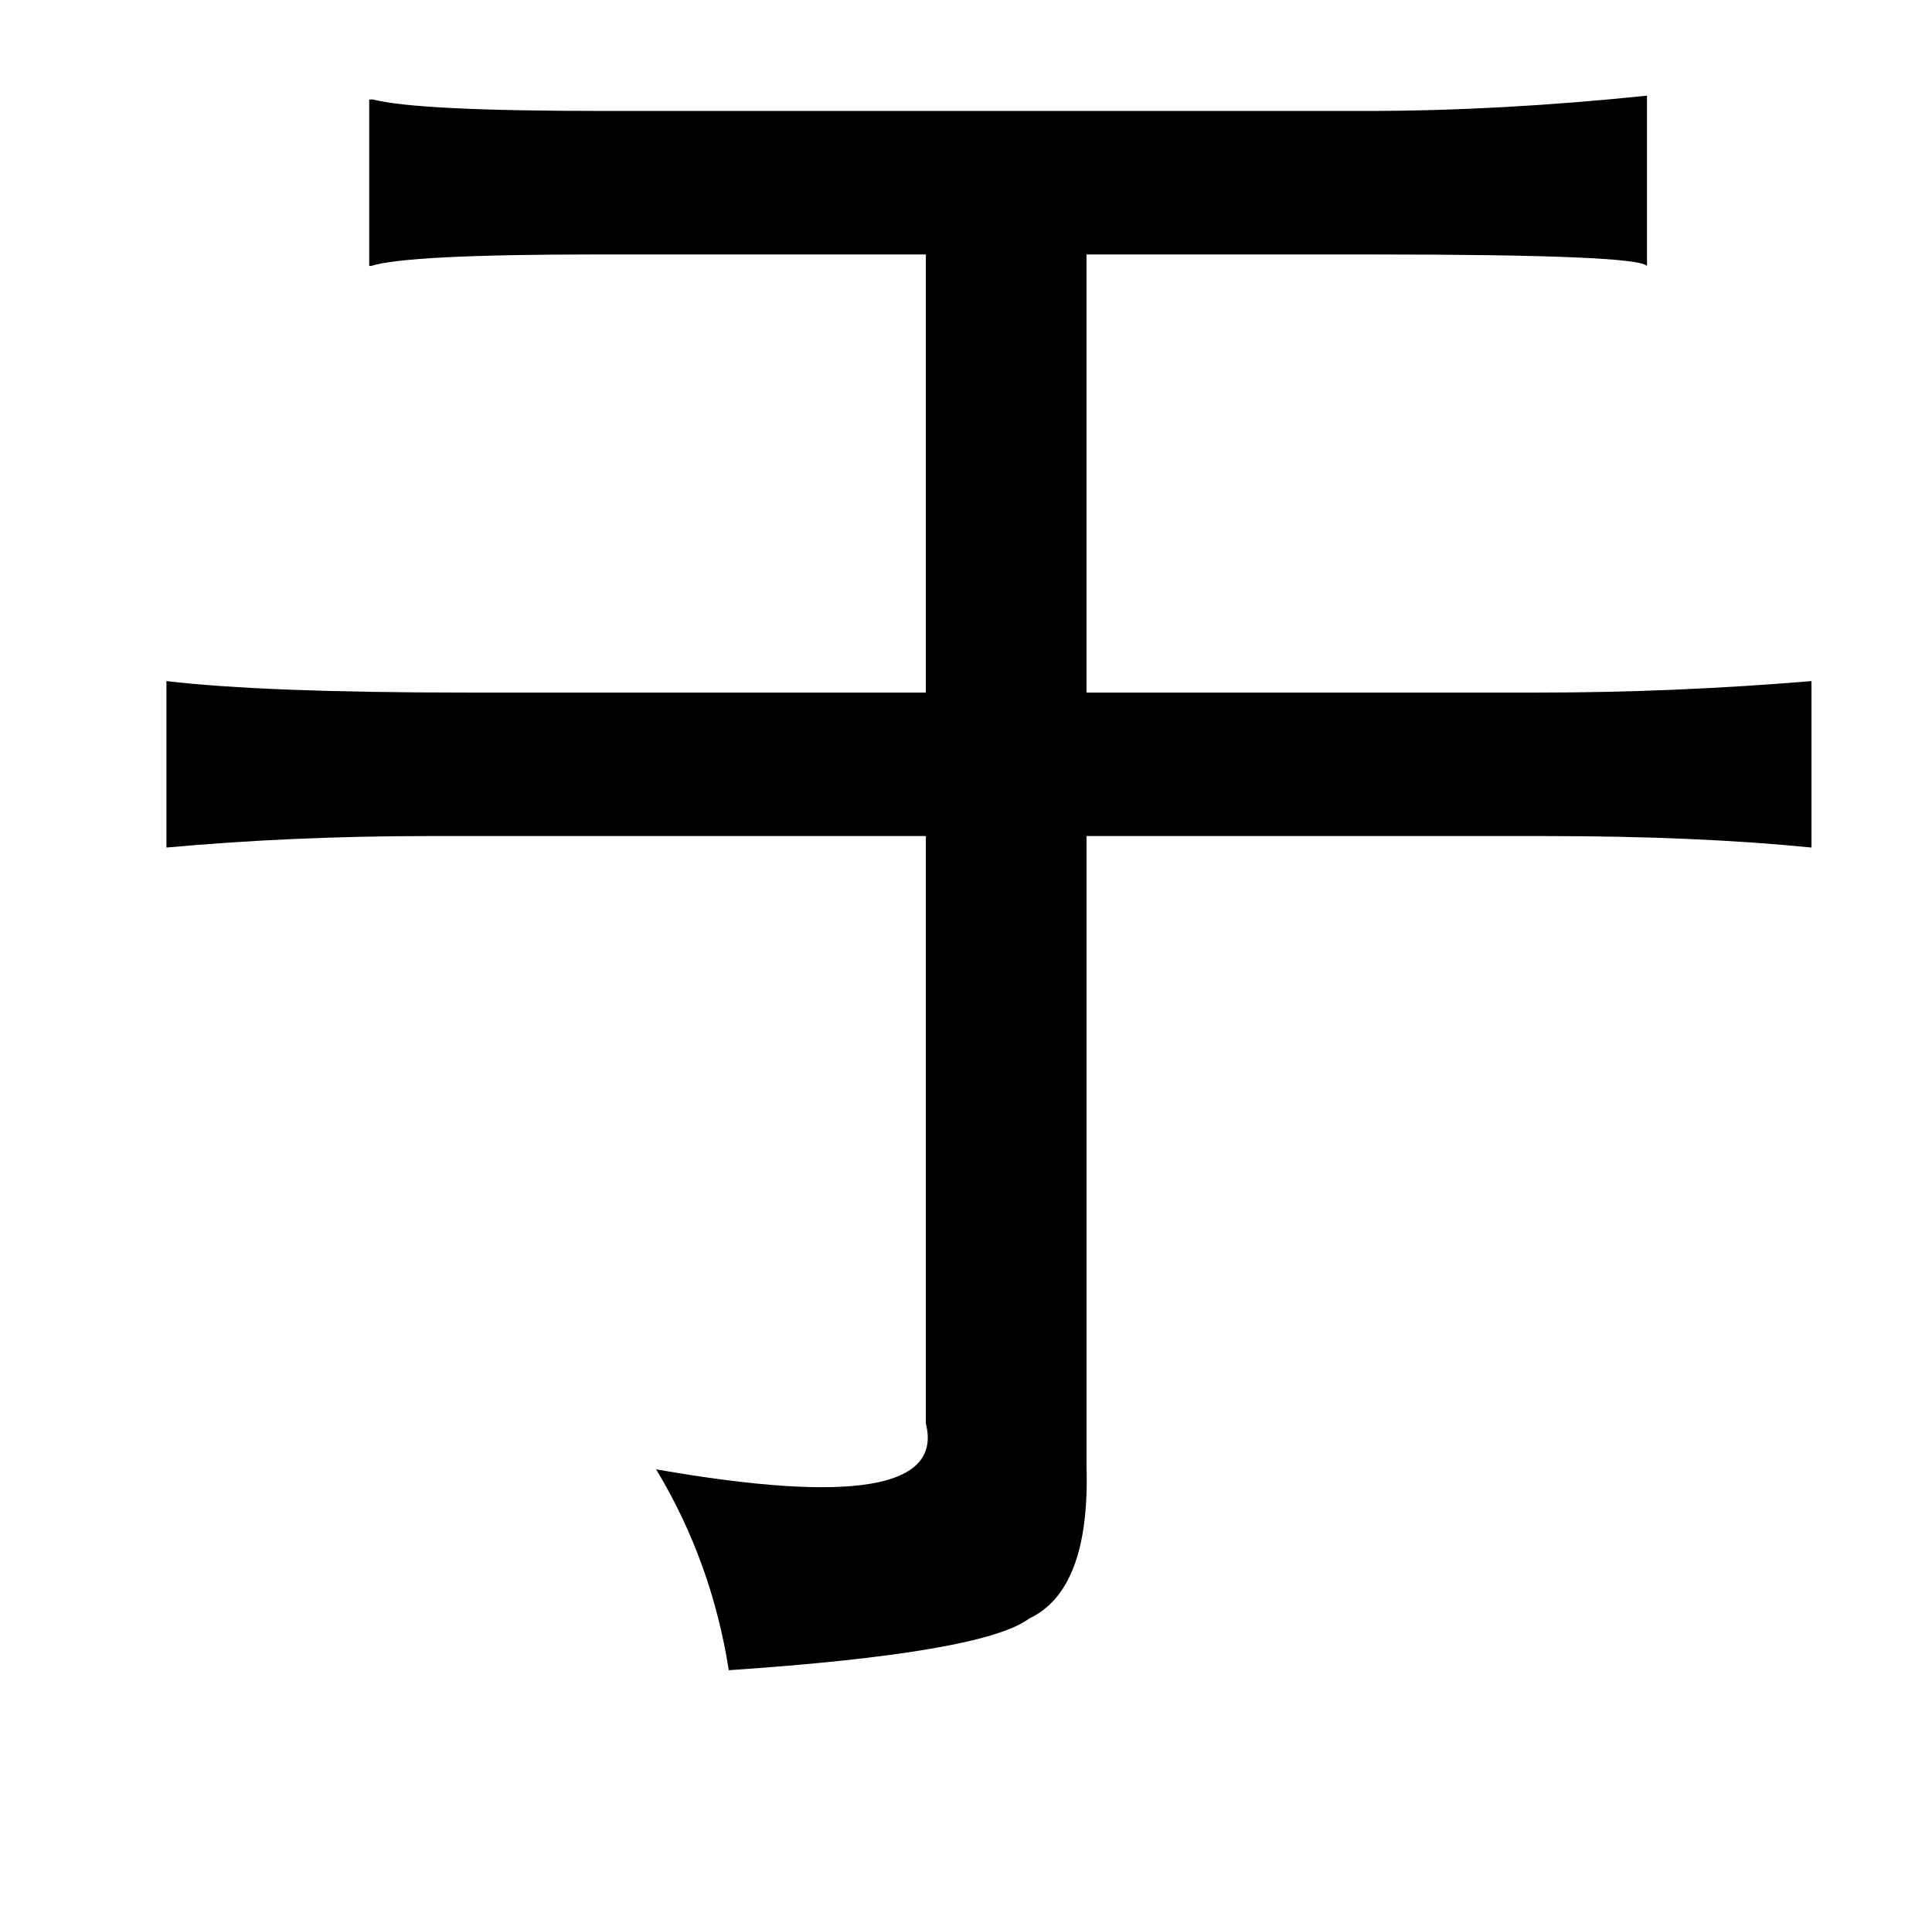 <?xml version="1.0" standalone="no"?>
<!DOCTYPE svg PUBLIC "-//W3C//DTD SVG 1.1//EN" "http://www.w3.org/Graphics/SVG/1.1/DTD/svg11.dtd" >
<svg xmlns="http://www.w3.org/2000/svg" xmlns:xlink="http://www.w3.org/1999/xlink" version="1.1" viewBox="-10 0 1010 1000">
   <path fill="currentColor"
d="M183 52h2q23 6 121 6h398q70 0 147 -8v89q-5 -6 -145 -6h-148v229h236q71 0 143 -6v87q-60 -6 -139 -6h-240v329q2 65 -30 80q-24 18 -157 27q-9 -57 -38 -105q154 27 141 -24v-307h-260q-71 0 -137 6v-87q51 6 157 6h240v-229h-172q-99 0 -118 6h-1v-87z" />
</svg>
